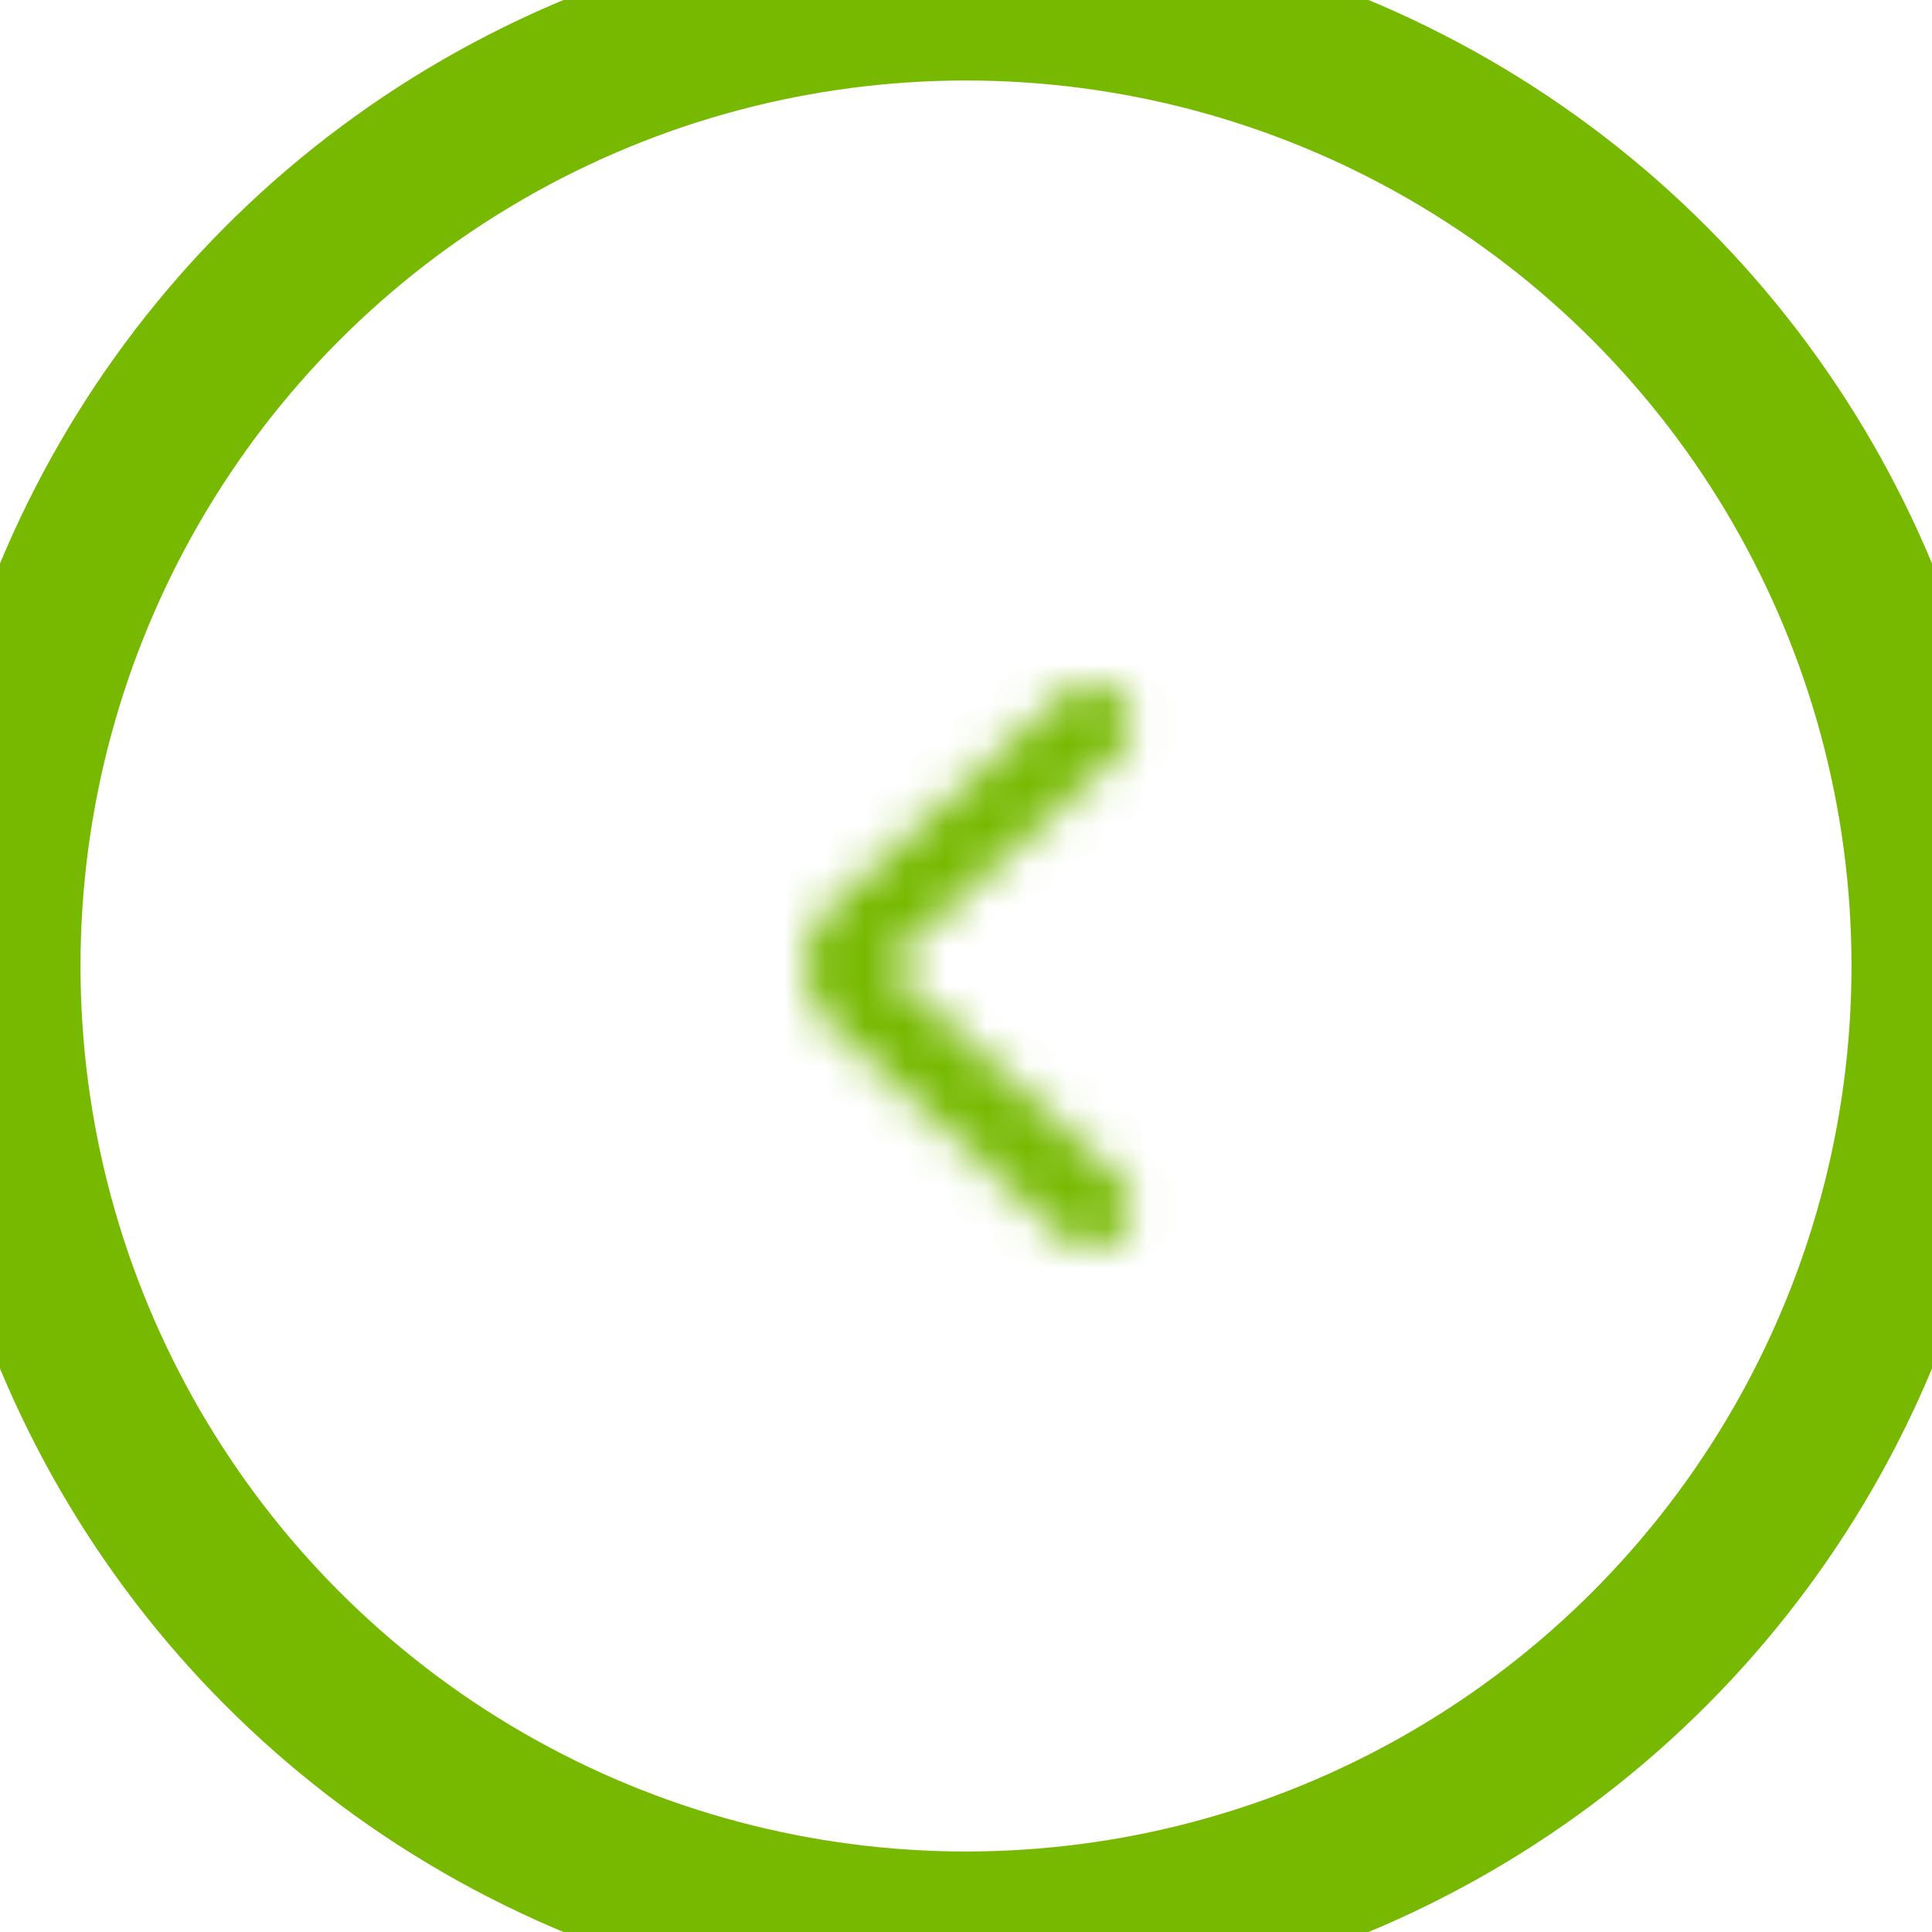 <svg xmlns="http://www.w3.org/2000/svg" xmlns:xlink="http://www.w3.org/1999/xlink" width="48" height="48" viewBox="0 0 48 48">
    <defs>
        <path id="qy5wqykvca" d="M14.427 5.26c.409-.371 1.041-.342 1.413.067.372.408.343 1.04-.066 1.412L10 12l5.774 5.26c.409.373.438 1.005.066 1.413-.372.409-1.004.438-1.413.066l-5.774-5.26c-.046-.042-.09-.086-.131-.132-.744-.817-.685-2.082.131-2.825l5.774-5.261z"/>
    </defs>
    <g fill="none" fill-rule="evenodd">
        <g>
            <g>
                <g transform="translate(-30 -366) translate(0 80) translate(30 286)">
                    <circle cx="24" cy="24" r="24" stroke="#76B900" stroke-width="4"/>
                    <g transform="translate(12 12)">
                        <mask id="9xdkywytrb" fill="#fff">
                            <use xlink:href="#qy5wqykvca"/>
                        </mask>
                        <g fill="#76B900" mask="url(#9xdkywytrb)">
                            <path d="M0 0H24V24H0z"/>
                        </g>
                    </g>
                </g>
            </g>
        </g>
    </g>
</svg>